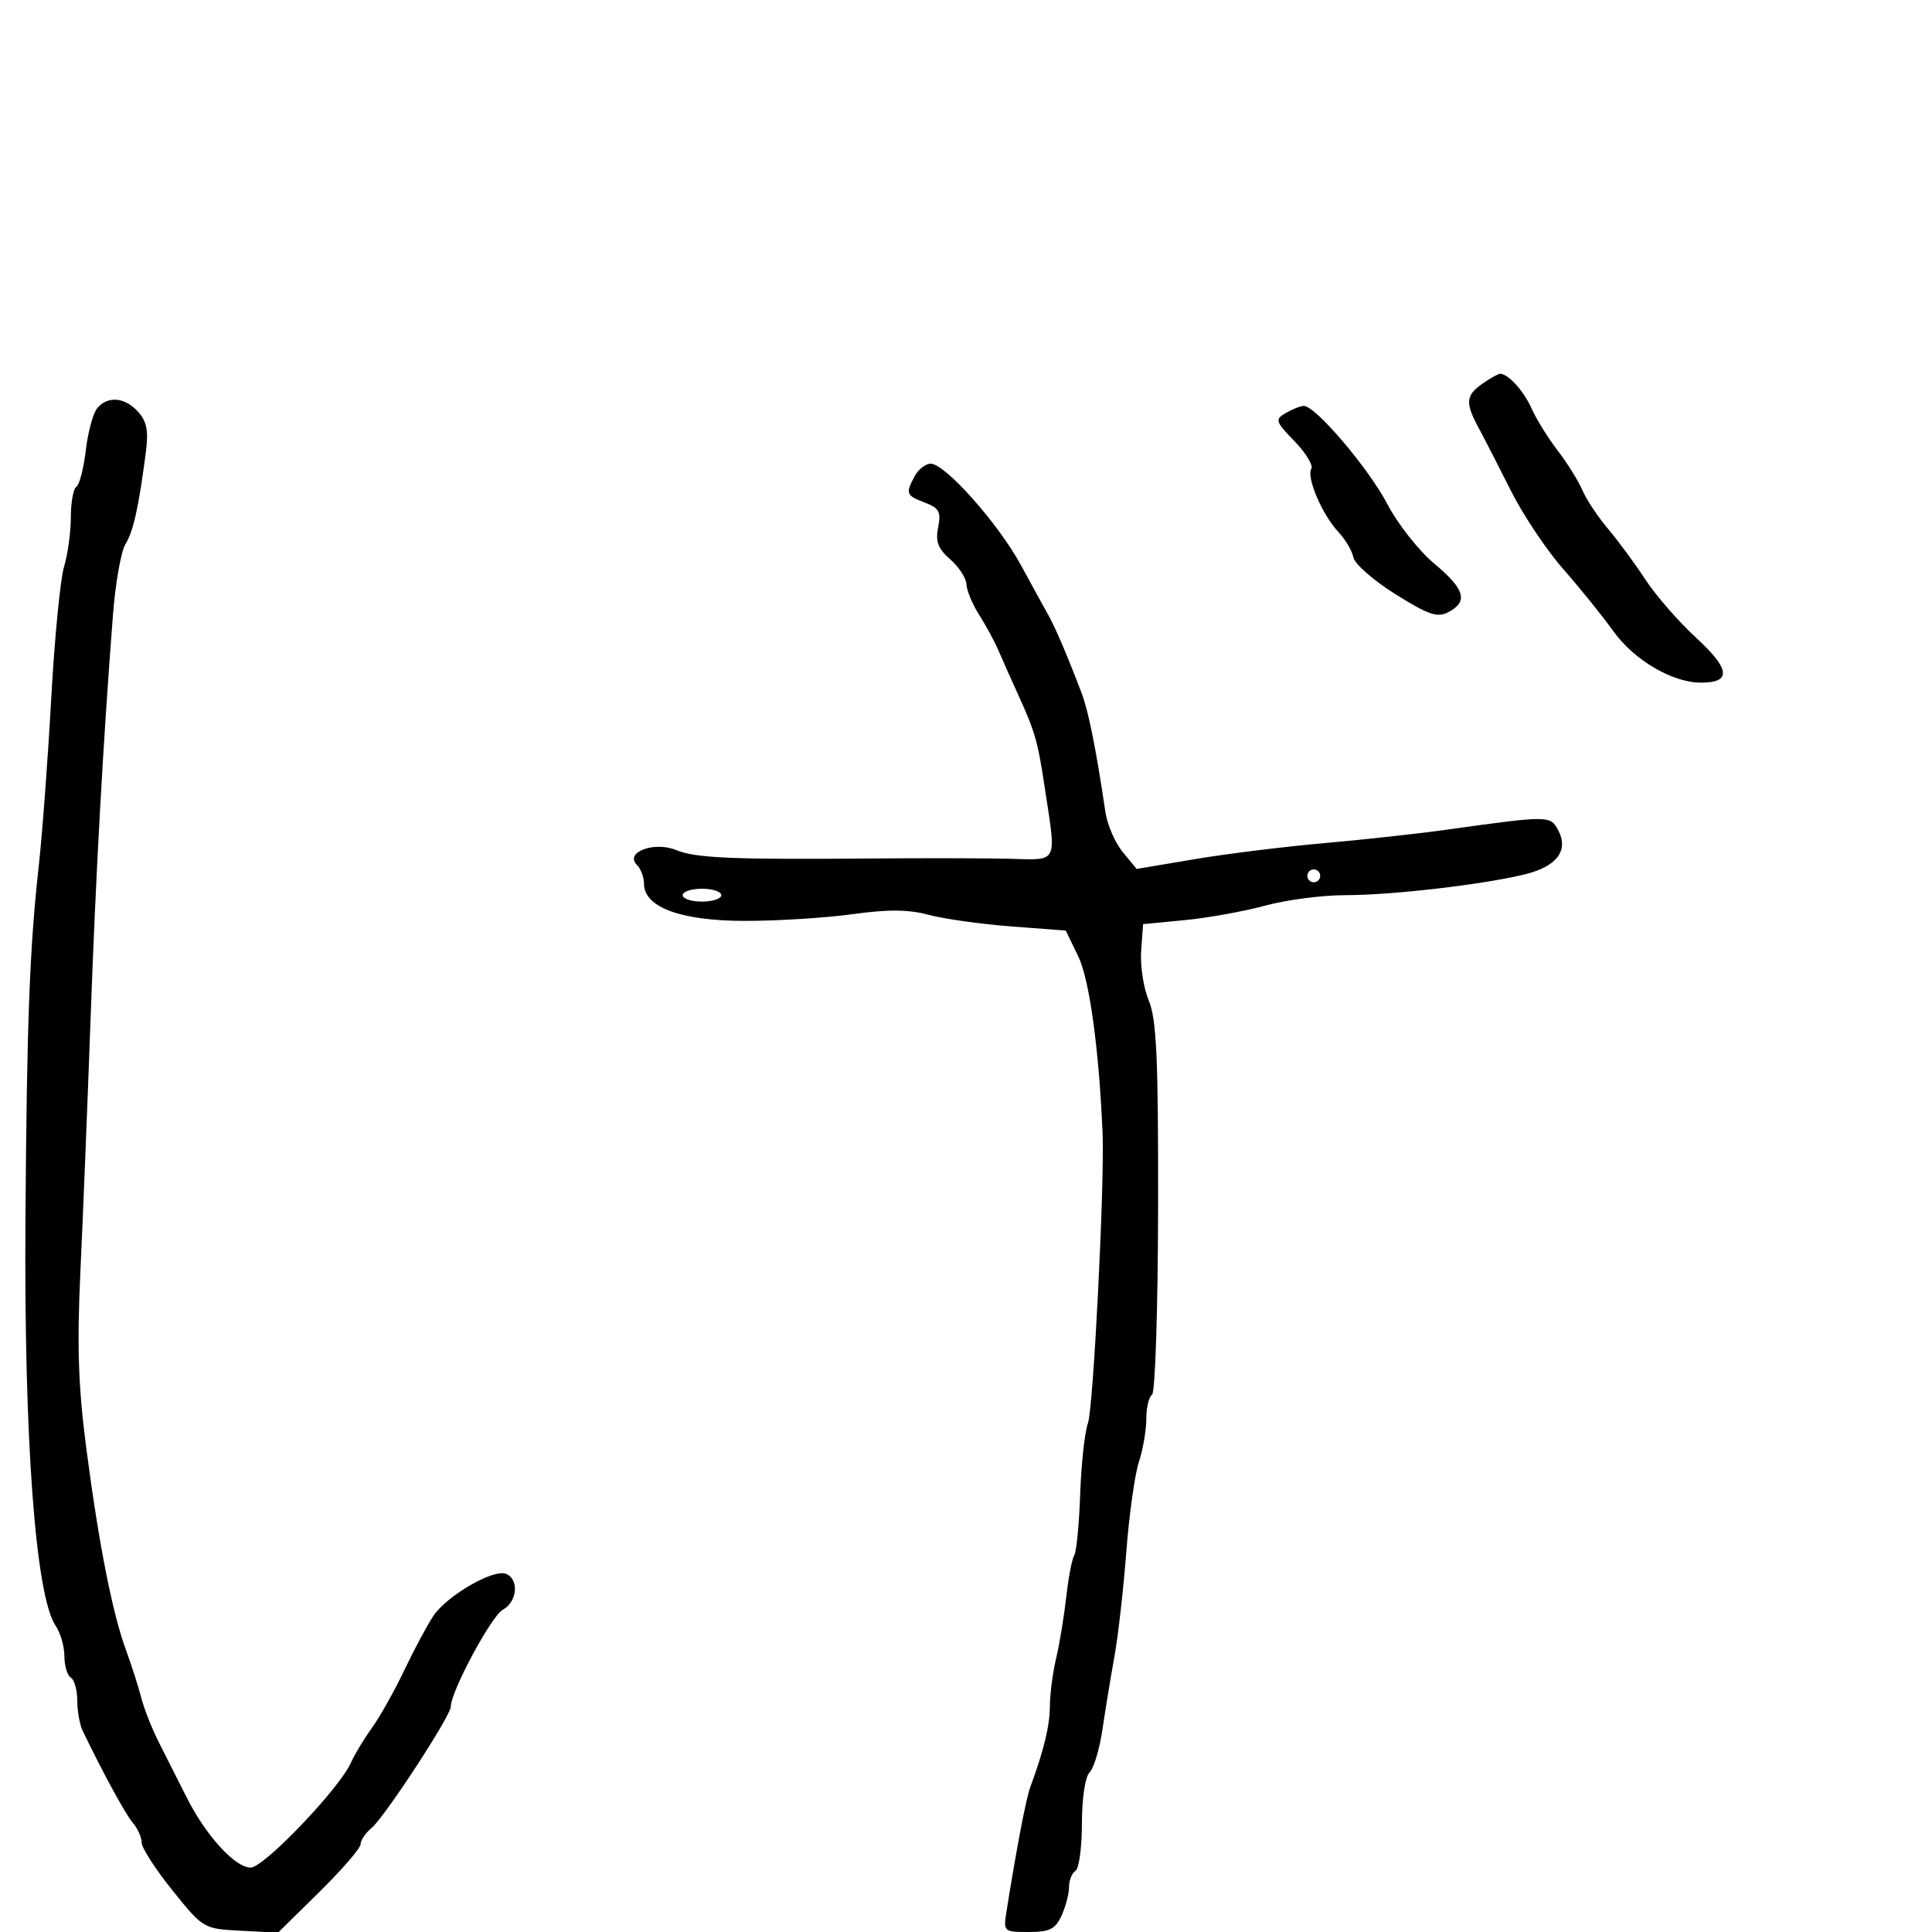 <svg xmlns="http://www.w3.org/2000/svg" width="300" height="300" viewBox="0 0 300 300" version="1.1">
  <defs/>
  <path d="M142.035,73.934 C142.605,72.87 143.724,72 144.523,72 C146.751,72 155,81.273 158.514,87.728 C160.242,90.903 162.161,94.4 162.779,95.5 C163.909,97.51 165.749,101.824 167.952,107.624 C169.029,110.461 170.198,116.303 171.648,126.097 C171.941,128.075 173.153,130.872 174.34,132.311 L176.5,134.929 L185.5,133.413 C190.45,132.58 199.45,131.464 205.5,130.934 C211.55,130.404 220.1,129.467 224.5,128.853 C240.543,126.614 240.723,126.614 241.95,128.906 C243.632,132.05 241.749,134.554 236.79,135.766 C230.249,137.366 216.157,139 208.908,139 C205.34,139 199.738,139.73 196.46,140.623 C193.182,141.516 187.575,142.529 184,142.873 L177.5,143.5 L177.197,147.656 C177.031,149.941 177.565,153.417 178.385,155.379 C179.592,158.268 179.867,164.378 179.829,187.482 C179.803,203.176 179.381,216.265 178.891,216.567 C178.401,216.87 178,218.557 178,220.316 C178,222.074 177.48,225.085 176.846,227.007 C176.211,228.928 175.33,235.225 174.889,241 C174.447,246.775 173.617,254.088 173.043,257.25 C172.469,260.413 171.639,265.476 171.197,268.503 C170.755,271.53 169.855,274.545 169.197,275.203 C168.504,275.896 168,279.241 168,283.141 C168,286.849 167.55,290.16 167,290.5 C166.45,290.84 166,291.97 166,293.012 C166,294.054 165.478,296.052 164.839,297.453 C163.881,299.556 162.991,300 159.73,300 C155.836,300 155.788,299.955 156.298,296.75 C157.85,286.987 159.328,279.268 159.982,277.5 C162.082,271.83 163.002,268.025 163.024,264.929 C163.037,263.043 163.475,259.7 163.997,257.5 C164.52,255.3 165.223,251.031 165.561,248.013 C165.899,244.995 166.458,242.07 166.805,241.513 C167.152,240.956 167.568,236.675 167.731,232 C167.894,227.325 168.434,222.375 168.933,221 C169.775,218.676 171.535,183.848 171.207,176 C170.662,162.953 169.169,152.077 167.432,148.5 L165.49,144.5 L156.972,143.85 C152.288,143.492 146.537,142.683 144.192,142.052 C141.085,141.215 137.884,141.188 132.392,141.952 C128.247,142.528 120.725,142.998 115.678,142.996 C105.709,142.992 100,140.887 100,137.215 C100,136.217 99.502,134.902 98.893,134.293 C96.949,132.349 101.603,130.593 104.984,131.994 C108.007,133.246 113.724,133.491 135.5,133.304 C143.2,133.238 152.65,133.255 156.5,133.342 C160.022,133.422 161.909,133.64 162.758,132.804 C163.84,131.738 163.235,128.96 162.181,122 C161.116,114.97 160.707,113.576 157.931,107.5 C156.926,105.3 155.624,102.375 155.037,101 C154.45,99.625 153.11,97.15 152.058,95.5 C151.007,93.85 150.113,91.71 150.073,90.743 C150.033,89.777 148.898,88.029 147.552,86.858 C145.656,85.21 145.232,84.088 145.673,81.886 C146.153,79.487 145.831,78.886 143.621,78.046 C140.68,76.928 140.577,76.66 142.035,73.934 Z M15.088,63.394 C16.717,61.431 19.384,61.662 21.45,63.945 C22.788,65.423 23.076,66.923 22.651,70.195 C21.543,78.735 20.702,82.527 19.48,84.496 C18.795,85.598 17.922,90.55 17.539,95.5 C15.992,115.505 14.873,135.715 14.053,158.5 C13.578,171.7 12.871,189.25 12.482,197.5 C11.939,209 12.157,215.416 13.414,225 C15.371,239.91 17.463,250.517 19.583,256.277 C20.438,258.6 21.496,261.907 21.935,263.627 C22.375,265.347 23.621,268.497 24.705,270.627 C25.788,272.757 27.697,276.539 28.947,279.03 C31.936,284.992 36.49,290 38.922,290 C40.979,290 52.729,277.7 54.5,273.694 C55.05,272.449 56.509,270.033 57.742,268.323 C58.975,266.613 61.241,262.579 62.777,259.357 C64.314,256.136 66.338,252.348 67.277,250.939 C69.366,247.802 76.557,243.616 78.545,244.379 C80.638,245.182 80.337,248.749 78.075,249.96 C76.31,250.905 70,262.666 70,265.012 C70,266.439 59.685,282.222 57.673,283.872 C56.753,284.627 55.994,285.752 55.987,286.372 C55.98,286.993 53.093,290.336 49.571,293.802 L43.169,300.105 L37.372,299.802 C31.611,299.502 31.544,299.462 26.787,293.55 C24.154,290.277 22,286.937 22,286.128 C22,285.319 21.39,283.947 20.645,283.079 C19.497,281.741 16.093,275.498 12.839,268.764 C12.378,267.809 12,265.698 12,264.073 C12,262.448 11.55,260.84 11,260.5 C10.45,260.16 10,258.659 10,257.163 C10,255.668 9.394,253.557 8.653,252.473 C5.511,247.872 3.708,223.523 3.953,189 C4.168,158.68 4.602,147.213 6.015,134.5 C6.565,129.55 7.437,117.85 7.952,108.5 C8.467,99.15 9.363,89.928 9.944,88.007 C10.525,86.085 11,82.624 11,80.316 C11,78.007 11.386,75.88 11.857,75.588 C12.329,75.297 12.988,72.748 13.323,69.923 C13.657,67.099 14.452,64.161 15.088,63.394 Z M230.223,59.557 C231.445,58.701 232.682,58.014 232.973,58.032 C234.266,58.11 236.633,60.745 237.826,63.436 C238.541,65.051 240.355,67.976 241.857,69.936 C243.359,71.896 245.096,74.682 245.716,76.127 C246.337,77.572 248.13,80.272 249.701,82.127 C251.272,83.982 253.882,87.525 255.5,90 C257.119,92.475 260.673,96.551 263.399,99.058 C268.674,103.909 268.894,106 264.129,106 C259.681,106 253.724,102.497 250.5,97.984 C248.85,95.674 245.371,91.363 242.769,88.402 C240.166,85.442 236.51,79.978 234.643,76.26 C232.777,72.542 230.521,68.15 229.631,66.5 C227.484,62.52 227.578,61.409 230.223,59.557 Z M199.654,64.134 C200.669,63.544 201.927,63.047 202.449,63.03 C204.232,62.973 212.512,72.704 215.437,78.294 C217.043,81.363 220.301,85.5 222.678,87.487 C227.462,91.486 228.029,93.379 224.937,95.034 C223.21,95.958 221.87,95.509 216.692,92.272 C213.291,90.145 210.348,87.571 210.152,86.551 C209.956,85.531 208.906,83.752 207.819,82.598 C205.33,79.954 202.819,74.101 203.619,72.807 C203.952,72.268 202.781,70.338 201.016,68.517 C198.025,65.431 197.933,65.134 199.654,64.134 Z M106,139 C106,139.55 107.35,140 109,140 C110.65,140 112,139.55 112,139 C112,138.45 110.65,138 109,138 C107.35,138 106,138.45 106,139 Z M203,136 C203,136.55 203.45,137 204,137 C204.55,137 205,136.55 205,136 C205,135.45 204.55,135 204,135 C203.45,135 203,135.45 203,136 Z"/>
</svg>

